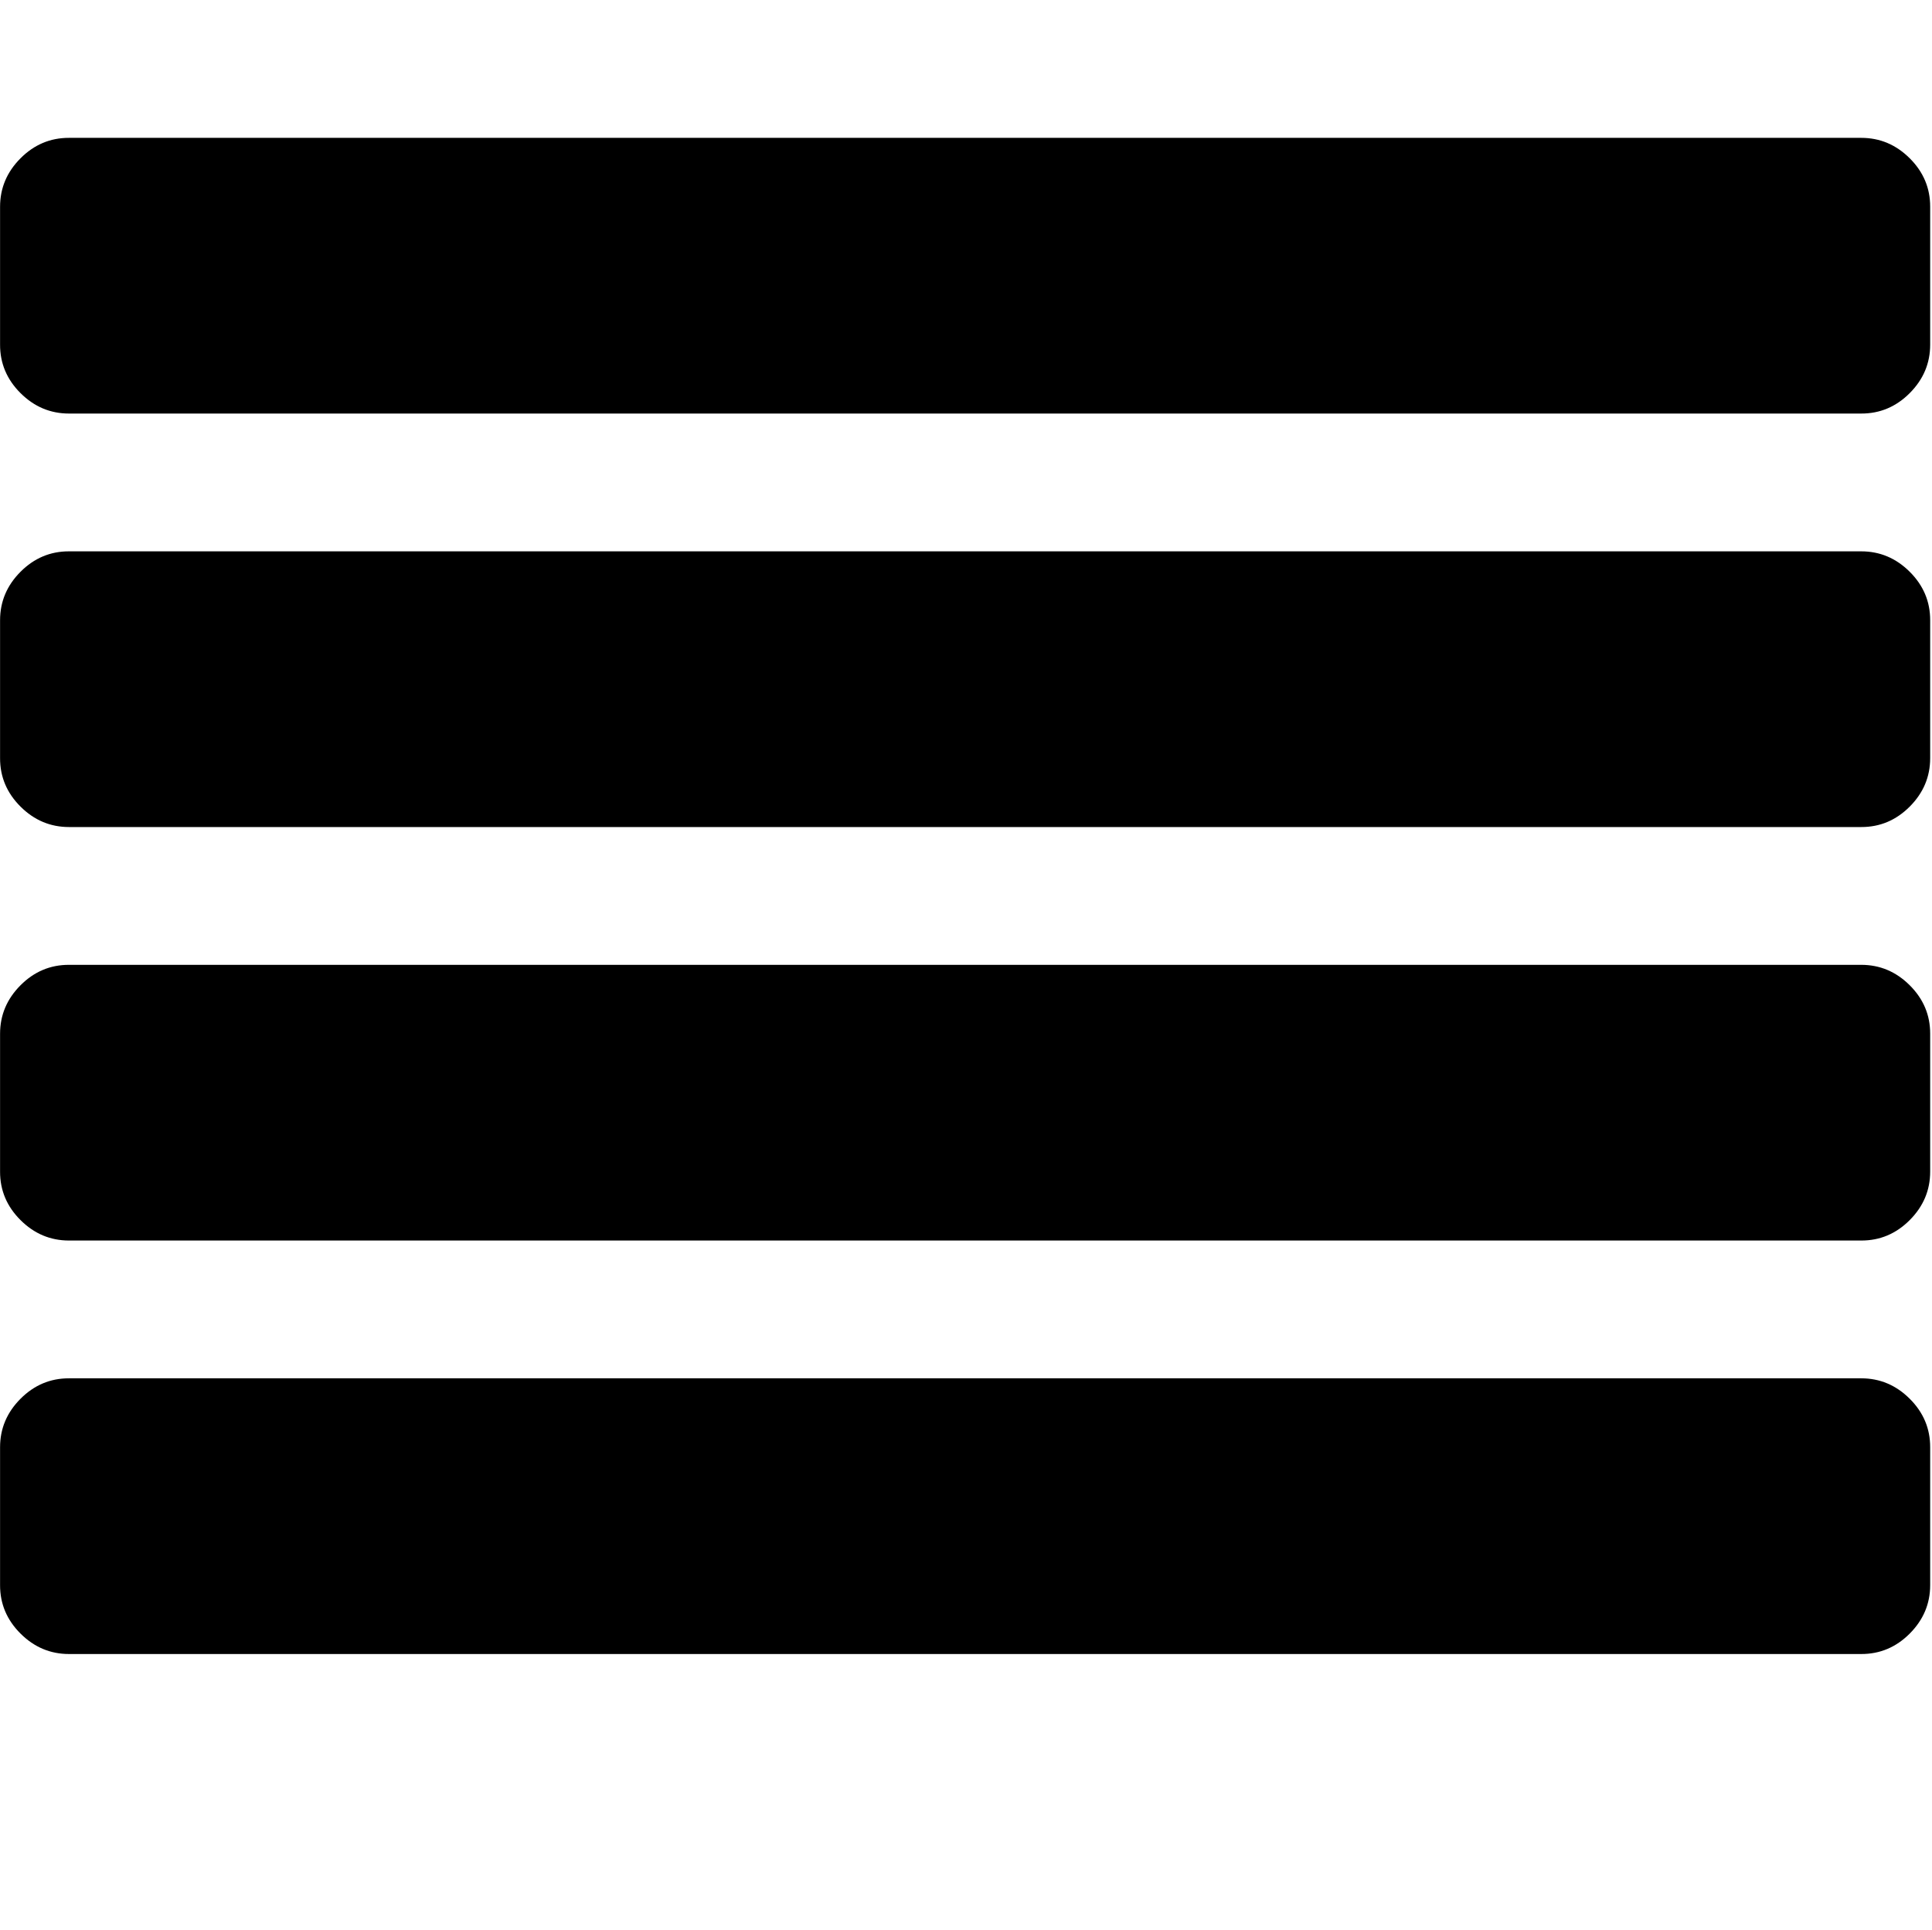 <?xml version="1.0" standalone="no"?><!DOCTYPE svg PUBLIC "-//W3C//DTD SVG 1.1//EN" "http://www.w3.org/Graphics/SVG/1.1/DTD/svg11.dtd"><svg t="1697801818341" class="icon" viewBox="0 0 1025 1024" version="1.1" xmlns="http://www.w3.org/2000/svg" p-id="20173" xmlns:xlink="http://www.w3.org/1999/xlink" width="200.195" height="200"><path d="M1024.032 768l0 73.152q0 14.848-10.848 25.728t-25.728 10.848l-950.848 0q-14.848 0-25.728-10.848t-10.848-25.728l0-73.152q0-14.848 10.848-25.728t25.728-10.848l950.848 0q14.848 0 25.728 10.848t10.848 25.728zM1024.032 548.576l0 73.152q0 14.848-10.848 25.728t-25.728 10.848l-950.848 0q-14.848 0-25.728-10.848t-10.848-25.728l0-73.152q0-14.848 10.848-25.728t25.728-10.848l950.848 0q14.848 0 25.728 10.848t10.848 25.728zM1024.032 329.152l0 73.152q0 14.848-10.848 25.728t-25.728 10.848l-950.848 0q-14.848 0-25.728-10.848t-10.848-25.728l0-73.152q0-14.848 10.848-25.728t25.728-10.848l950.848 0q14.848 0 25.728 10.848t10.848 25.728zM1024.032 109.728l0 73.152q0 14.848-10.848 25.728t-25.728 10.848l-950.848 0q-14.848 0-25.728-10.848t-10.848-25.728l0-73.152q0-14.848 10.848-25.728t25.728-10.848l950.848 0q14.848 0 25.728 10.848t10.848 25.728z" p-id="20174"></path></svg>